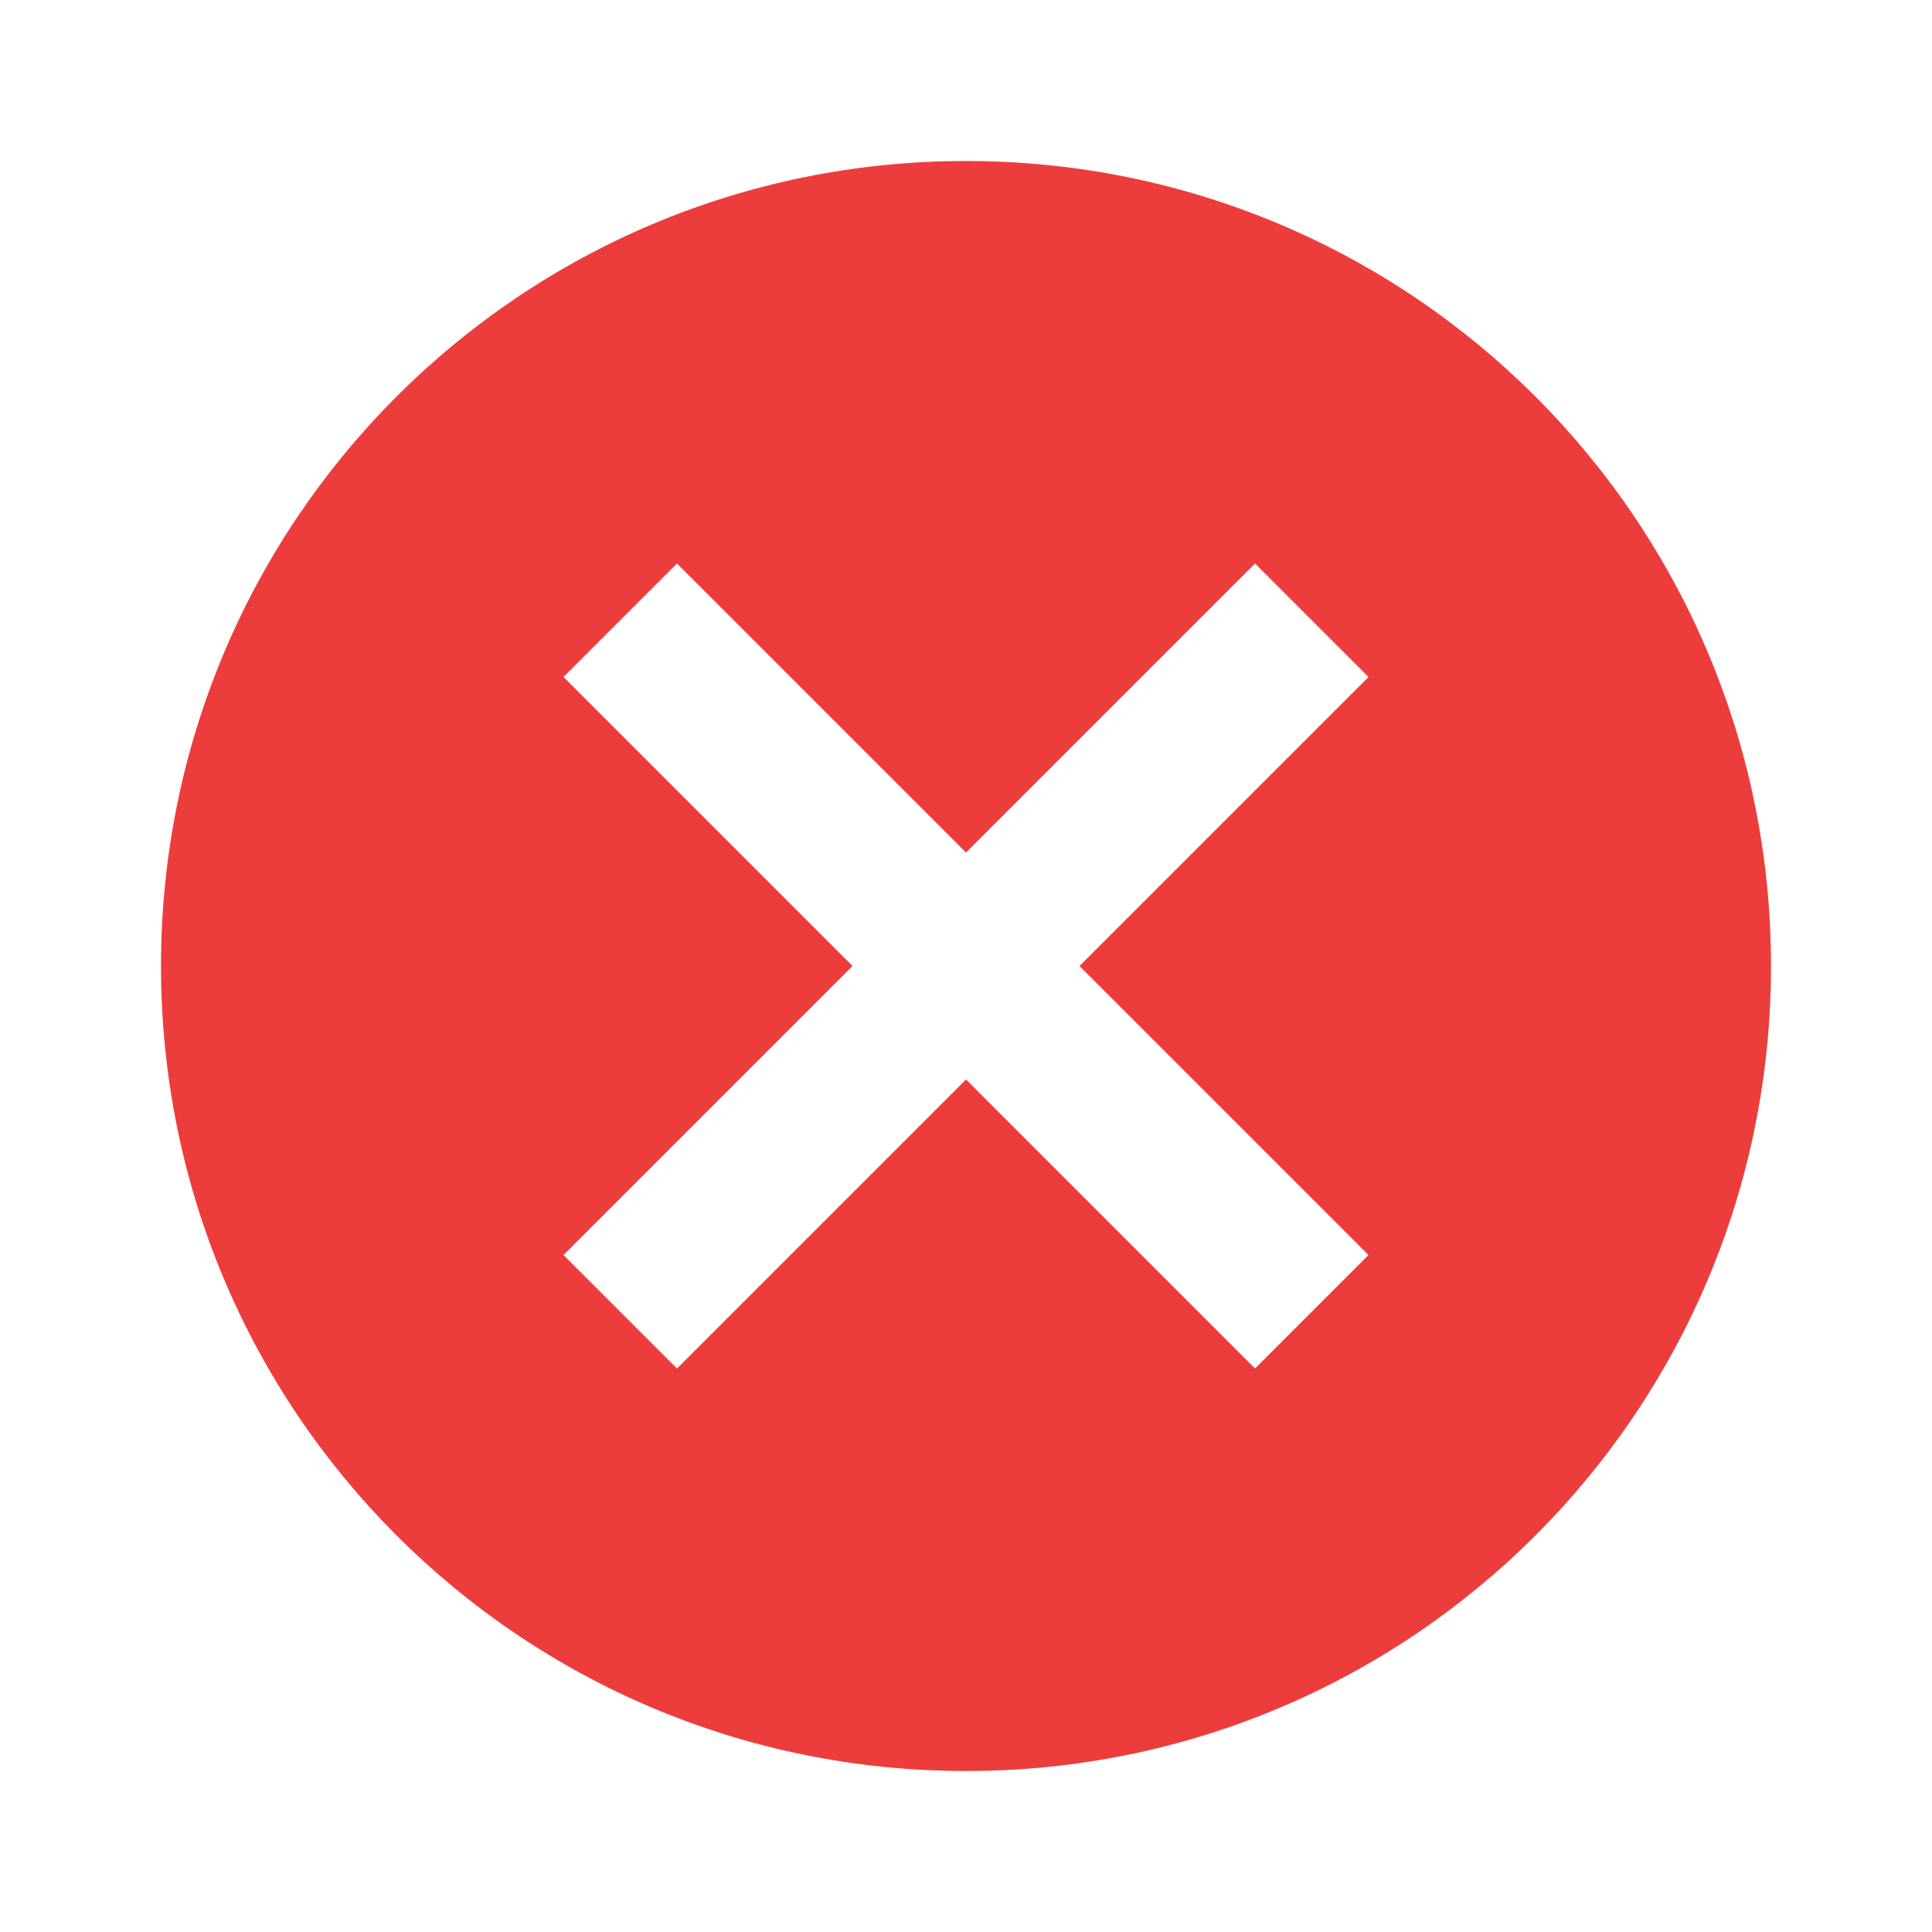 <svg width="54" height="54" viewBox="0 0 54 54" fill="none" xmlns="http://www.w3.org/2000/svg">
<g clip-path="url(#clip0_1_5533)">
<path fill-rule="evenodd" clip-rule="evenodd" d="M27 4.5C14.557 4.5 4.5 14.557 4.5 27C4.5 39.443 14.557 49.5 27 49.5C39.443 49.5 49.5 39.443 49.5 27C49.5 14.557 39.443 4.5 27 4.5ZM38.25 35.078L35.078 38.25L27 30.172L18.922 38.25L15.75 35.078L23.828 27L15.75 18.922L18.922 15.75L27 23.828L35.078 15.75L38.25 18.922L30.172 27L38.25 35.078Z" fill="#EC3D3C"/>
</g>
<defs>
<clipPath id="clip0_1_5533">
<rect width="54" height="54" fill="white"/>
</clipPath>
</defs>
</svg>
